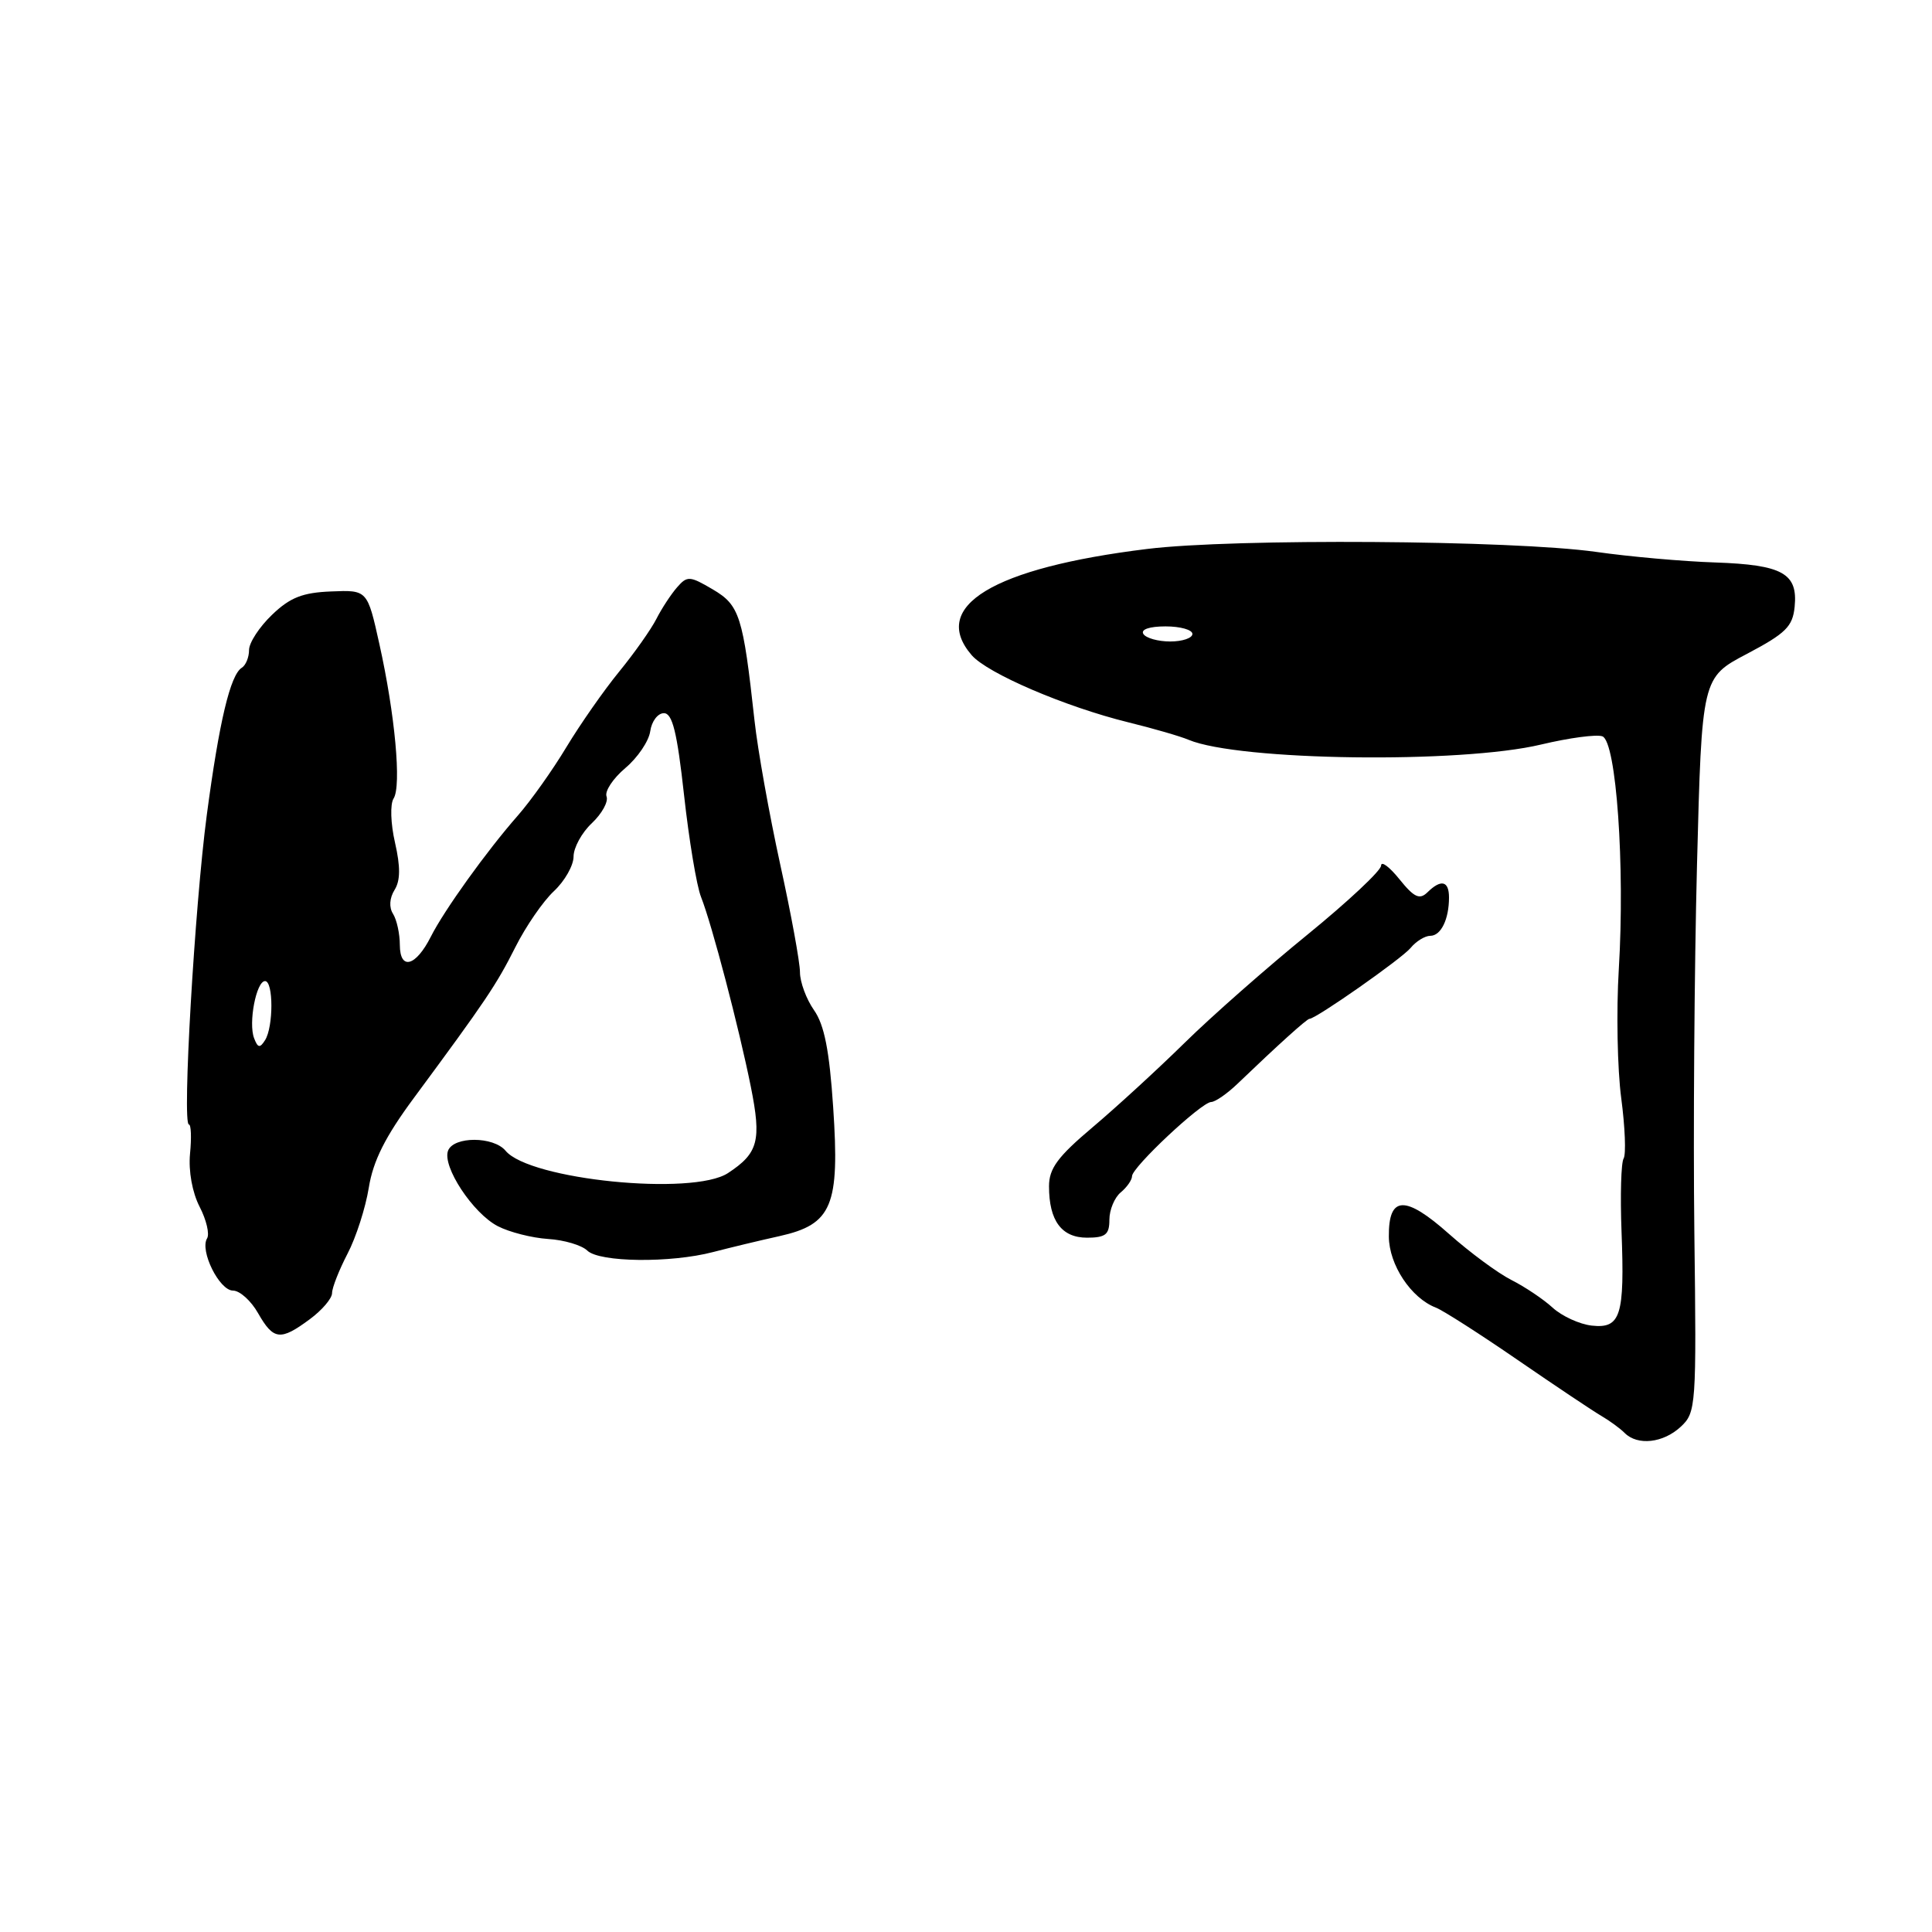 <?xml version="1.0" encoding="UTF-8" standalone="no"?>
<!DOCTYPE svg PUBLIC "-//W3C//DTD SVG 1.1//EN" "http://www.w3.org/Graphics/SVG/1.1/DTD/svg11.dtd" >
<svg xmlns="http://www.w3.org/2000/svg" xmlns:xlink="http://www.w3.org/1999/xlink" version="1.1" viewBox="0 0 256 256">
 <g >
 <path fill="currentColor"
d=" M 222.71 189.05 C 224.74 187.16 224.80 186.36 224.51 163.30 C 224.35 150.21 224.51 128.31 224.86 114.64 C 225.50 89.78 225.50 89.78 231.50 86.63 C 236.63 83.92 237.54 83.02 237.80 80.40 C 238.24 75.97 236.20 74.84 227.28 74.53 C 223.00 74.39 215.90 73.76 211.50 73.13 C 200.44 71.57 163.51 71.32 152.00 72.74 C 131.57 75.25 123.17 80.34 128.75 86.81 C 130.84 89.23 141.14 93.65 149.50 95.71 C 152.80 96.52 156.40 97.56 157.50 98.03 C 164.16 100.82 193.55 101.21 204.22 98.65 C 207.92 97.77 211.57 97.28 212.33 97.57 C 214.17 98.28 215.33 114.79 214.50 128.41 C 214.16 133.96 214.31 141.65 214.82 145.50 C 215.33 149.35 215.47 152.95 215.14 153.50 C 214.80 154.05 214.68 158.40 214.86 163.16 C 215.29 174.36 214.75 176.07 210.92 175.65 C 209.30 175.47 206.97 174.40 205.74 173.28 C 204.51 172.15 202.04 170.50 200.26 169.60 C 198.48 168.70 194.77 165.96 192.01 163.51 C 186.17 158.32 183.98 158.42 184.03 163.86 C 184.06 167.61 186.98 172.01 190.27 173.27 C 191.20 173.63 196.08 176.75 201.11 180.21 C 206.14 183.67 211.14 187.01 212.21 187.63 C 213.29 188.26 214.67 189.27 215.28 189.88 C 216.99 191.59 220.39 191.21 222.71 189.05 Z  M 41.04 174.81 C 42.67 173.61 44.00 172.05 44.00 171.34 C 44.00 170.64 44.92 168.30 46.04 166.14 C 47.17 163.99 48.44 160.04 48.87 157.36 C 49.44 153.82 51.05 150.61 54.83 145.50 C 64.34 132.63 65.76 130.53 68.29 125.50 C 69.67 122.75 71.97 119.41 73.40 118.08 C 74.83 116.74 76.00 114.68 76.00 113.50 C 76.00 112.32 77.09 110.32 78.43 109.07 C 79.76 107.81 80.64 106.22 80.37 105.53 C 80.11 104.84 81.23 103.15 82.86 101.77 C 84.49 100.40 85.98 98.20 86.16 96.89 C 86.35 95.57 87.16 94.50 87.97 94.50 C 89.10 94.50 89.72 97.02 90.64 105.35 C 91.30 111.32 92.31 117.40 92.89 118.85 C 94.34 122.52 97.92 136.19 99.49 144.00 C 100.92 151.14 100.48 152.80 96.46 155.44 C 91.79 158.50 70.18 156.33 66.99 152.48 C 65.39 150.56 60.11 150.55 59.37 152.47 C 58.57 154.56 62.67 160.78 65.97 162.48 C 67.50 163.27 70.49 164.03 72.62 164.17 C 74.76 164.30 77.09 165.00 77.82 165.71 C 79.42 167.27 88.86 167.38 94.50 165.90 C 96.70 165.33 100.66 164.37 103.30 163.79 C 110.26 162.23 111.28 159.79 110.40 146.72 C 109.90 139.20 109.23 135.80 107.86 133.85 C 106.84 132.39 106.00 130.13 106.00 128.82 C 106.00 127.52 104.82 121.07 103.37 114.48 C 101.93 107.89 100.40 99.35 99.98 95.50 C 98.45 81.59 98.01 80.20 94.45 78.10 C 91.39 76.30 91.06 76.28 89.71 77.83 C 88.91 78.75 87.68 80.62 86.98 82.00 C 86.28 83.38 84.06 86.53 82.04 89.00 C 80.02 91.47 76.88 95.97 75.05 99.00 C 73.23 102.03 70.34 106.10 68.62 108.06 C 64.49 112.76 58.85 120.62 57.09 124.11 C 55.10 128.06 53.00 128.63 52.98 125.22 C 52.98 123.72 52.57 121.87 52.08 121.09 C 51.53 120.23 51.61 119.00 52.28 117.92 C 53.06 116.68 53.07 114.85 52.34 111.65 C 51.76 109.13 51.68 106.54 52.15 105.81 C 53.22 104.16 52.34 94.64 50.27 85.34 C 48.68 78.17 48.68 78.17 43.87 78.37 C 40.09 78.52 38.43 79.17 36.04 81.47 C 34.37 83.07 33.00 85.16 33.00 86.13 C 33.00 87.09 32.57 88.15 32.04 88.48 C 30.52 89.42 29.05 95.58 27.40 108.00 C 25.80 120.06 24.12 149.00 25.03 149.00 C 25.32 149.00 25.39 150.74 25.18 152.87 C 24.96 155.17 25.48 158.02 26.45 159.90 C 27.35 161.64 27.79 163.52 27.44 164.09 C 26.44 165.71 29.06 171.00 30.87 171.01 C 31.77 171.01 33.27 172.36 34.20 174.01 C 36.24 177.58 37.15 177.69 41.04 174.81 Z  M 147.00 161.62 C 147.00 160.31 147.68 158.68 148.50 158.00 C 149.32 157.32 150.00 156.35 150.00 155.85 C 150.00 154.67 159.20 146.04 160.49 146.02 C 161.03 146.01 162.61 144.92 163.99 143.59 C 169.34 138.46 173.17 135.00 173.51 135.00 C 174.37 135.00 185.71 127.05 186.91 125.61 C 187.64 124.72 188.82 124.00 189.52 124.00 C 190.93 124.00 192.00 121.82 192.00 118.92 C 192.00 116.71 190.95 116.46 189.13 118.25 C 188.10 119.25 187.37 118.91 185.43 116.50 C 184.10 114.85 183.01 114.04 183.00 114.70 C 183.00 115.36 178.61 119.47 173.25 123.84 C 167.89 128.20 160.57 134.64 157.00 138.15 C 153.43 141.66 147.91 146.72 144.75 149.39 C 140.15 153.27 139.00 154.83 139.00 157.19 C 139.00 161.75 140.66 164.00 144.04 164.00 C 146.49 164.00 147.00 163.59 147.00 161.62 Z  M 151.50 84.00 C 151.13 83.40 152.32 83.00 154.44 83.00 C 156.40 83.00 158.00 83.45 158.00 84.00 C 158.00 84.55 156.68 85.00 155.06 85.00 C 153.44 85.00 151.84 84.55 151.50 84.00 Z  M 33.67 137.57 C 32.89 135.55 33.96 130.00 35.12 130.00 C 36.24 130.00 36.24 136.07 35.12 137.83 C 34.44 138.91 34.16 138.86 33.67 137.57 Z "/>
</g>
</svg>